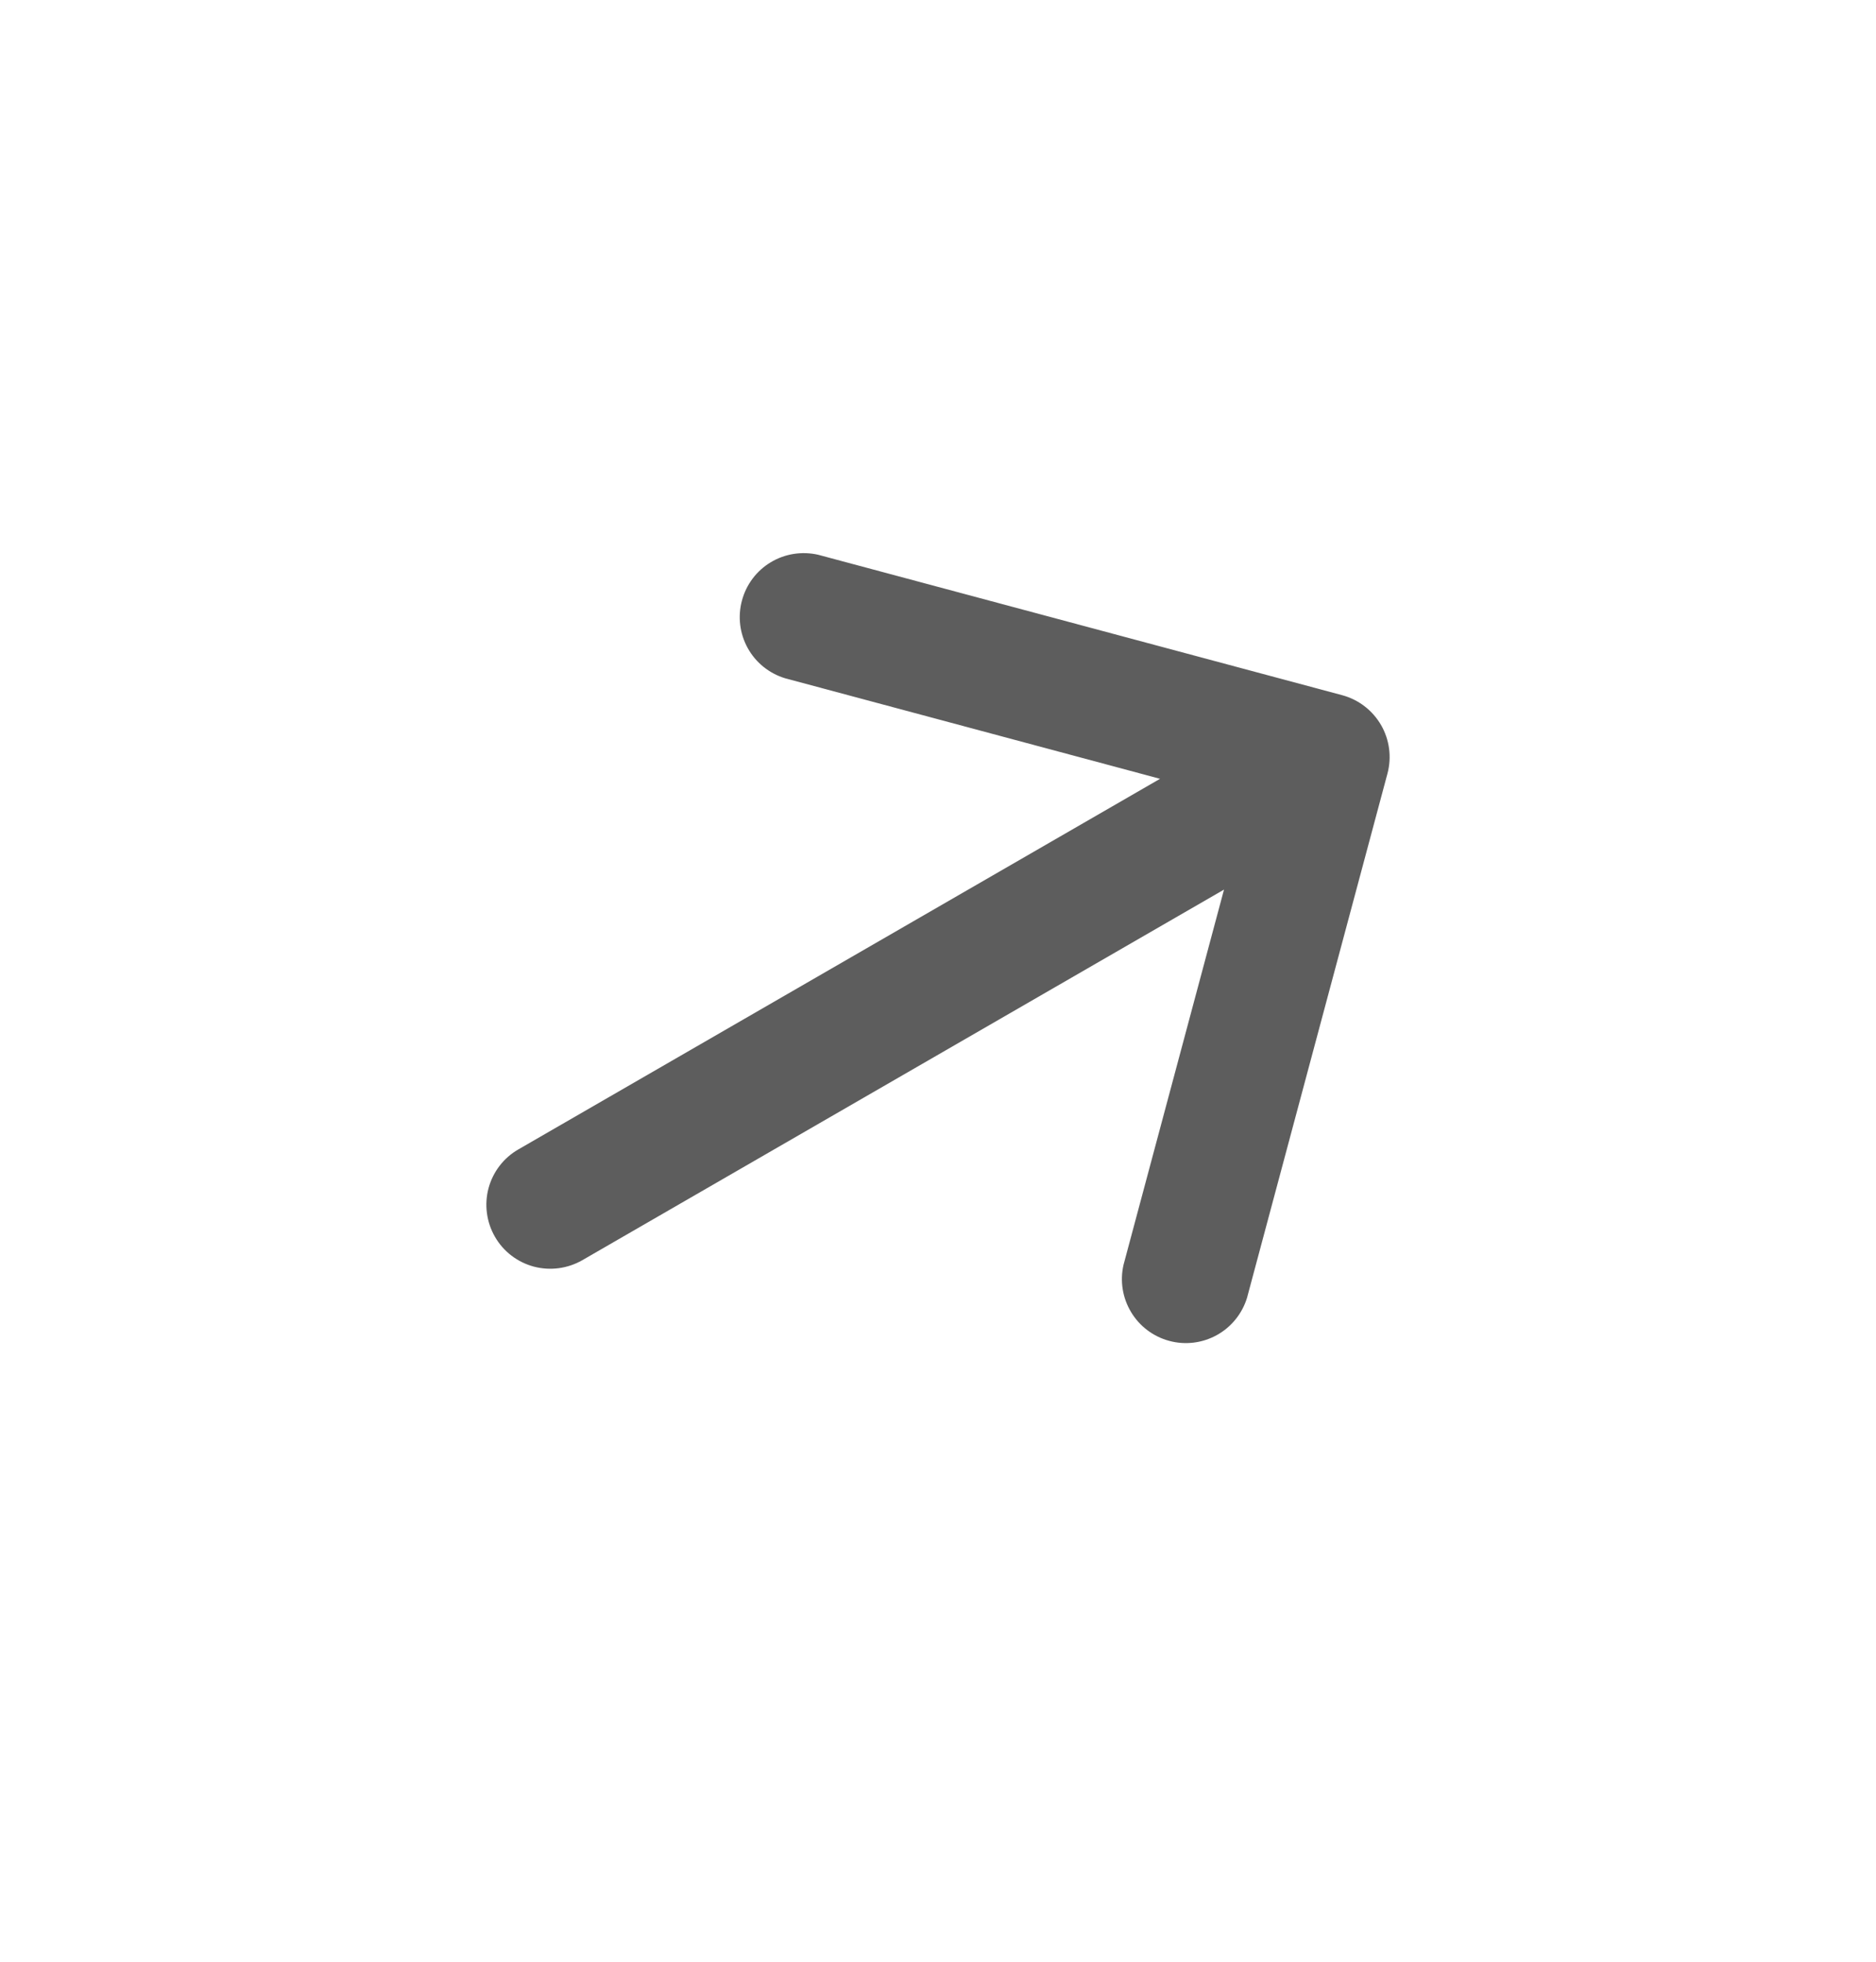 <svg width="22" height="23" viewBox="0 0 22 23" fill="none" xmlns="http://www.w3.org/2000/svg">
<g id="arrow-left">
<path id="Vector" fill-rule="evenodd" clip-rule="evenodd" d="M5.804 14.5C5.705 14.328 5.678 14.123 5.729 13.931C5.781 13.739 5.906 13.575 6.079 13.476L13.604 9.131L9.206 7.952C9.02 7.895 8.863 7.769 8.769 7.599C8.675 7.429 8.65 7.229 8.701 7.041C8.751 6.853 8.872 6.692 9.039 6.592C9.205 6.492 9.404 6.461 9.594 6.504L15.741 8.151C15.933 8.203 16.096 8.329 16.196 8.501C16.295 8.673 16.322 8.877 16.271 9.069L14.624 15.216C14.567 15.402 14.44 15.559 14.27 15.653C14.1 15.747 13.9 15.772 13.712 15.721C13.525 15.671 13.364 15.55 13.264 15.383C13.164 15.217 13.132 15.018 13.176 14.828L14.354 10.43L6.829 14.775C6.656 14.874 6.452 14.901 6.259 14.85C6.067 14.798 5.903 14.673 5.804 14.5Z" fill="#5D5D5D"/>
</g>
</svg>
